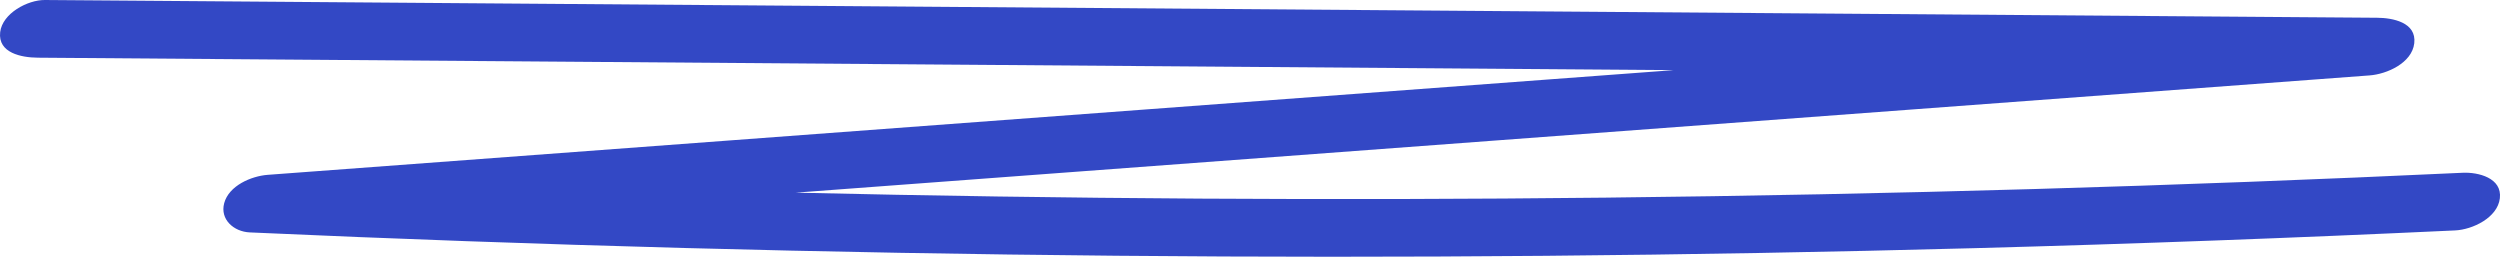 <?xml version="1.0" encoding="UTF-8"?><svg id="Layer_1" xmlns="http://www.w3.org/2000/svg" viewBox="0 0 868.52 89.2"><defs><style>.cls-1{fill:#3348c5;stroke-width:0px;}</style></defs><path class="cls-1" d="m12.96,20.04l317.05,2.41c83.84.64,167.68,1.28,251.52,1.91-13.94,1.04-27.87,2.08-41.81,3.11l-286.1,21.31c-53.54,3.99-107.08,7.98-160.62,11.96-5.72.43-13.5,3.77-15.12,9.86-1.5,5.63,3.33,9.89,8.88,10.14,100.36,4.52,200.8,7.2,301.26,8.11,99.25.91,198.52.03,297.75-2.63,55.74-1.49,111.47-3.56,167.17-6.17,6.02-.28,14.74-4.41,15.53-11.16.84-7.1-7.56-9.12-12.89-8.87-99.15,4.65-198.38,7.54-297.63,8.64-94.37,1.04-187.62.46-281.55-1.73,33.36-2.49,66.72-4.97,100.08-7.46,95.37-7.1,190.74-14.21,286.1-21.31,53.54-3.99,107.08-7.98,160.62-11.96,6.03-.45,14.72-4.3,15.53-11.16.86-7.32-7.59-8.83-12.89-8.87-105.68-.8-211.37-1.61-317.05-2.41-105.12-.8-210.25-1.6-315.37-2.4C134.14.9,74.86.45,15.59,0,9.6-.05.83,4.64.06,11.16c-.86,7.32,7.59,8.83,12.89,8.87Z"/></svg>